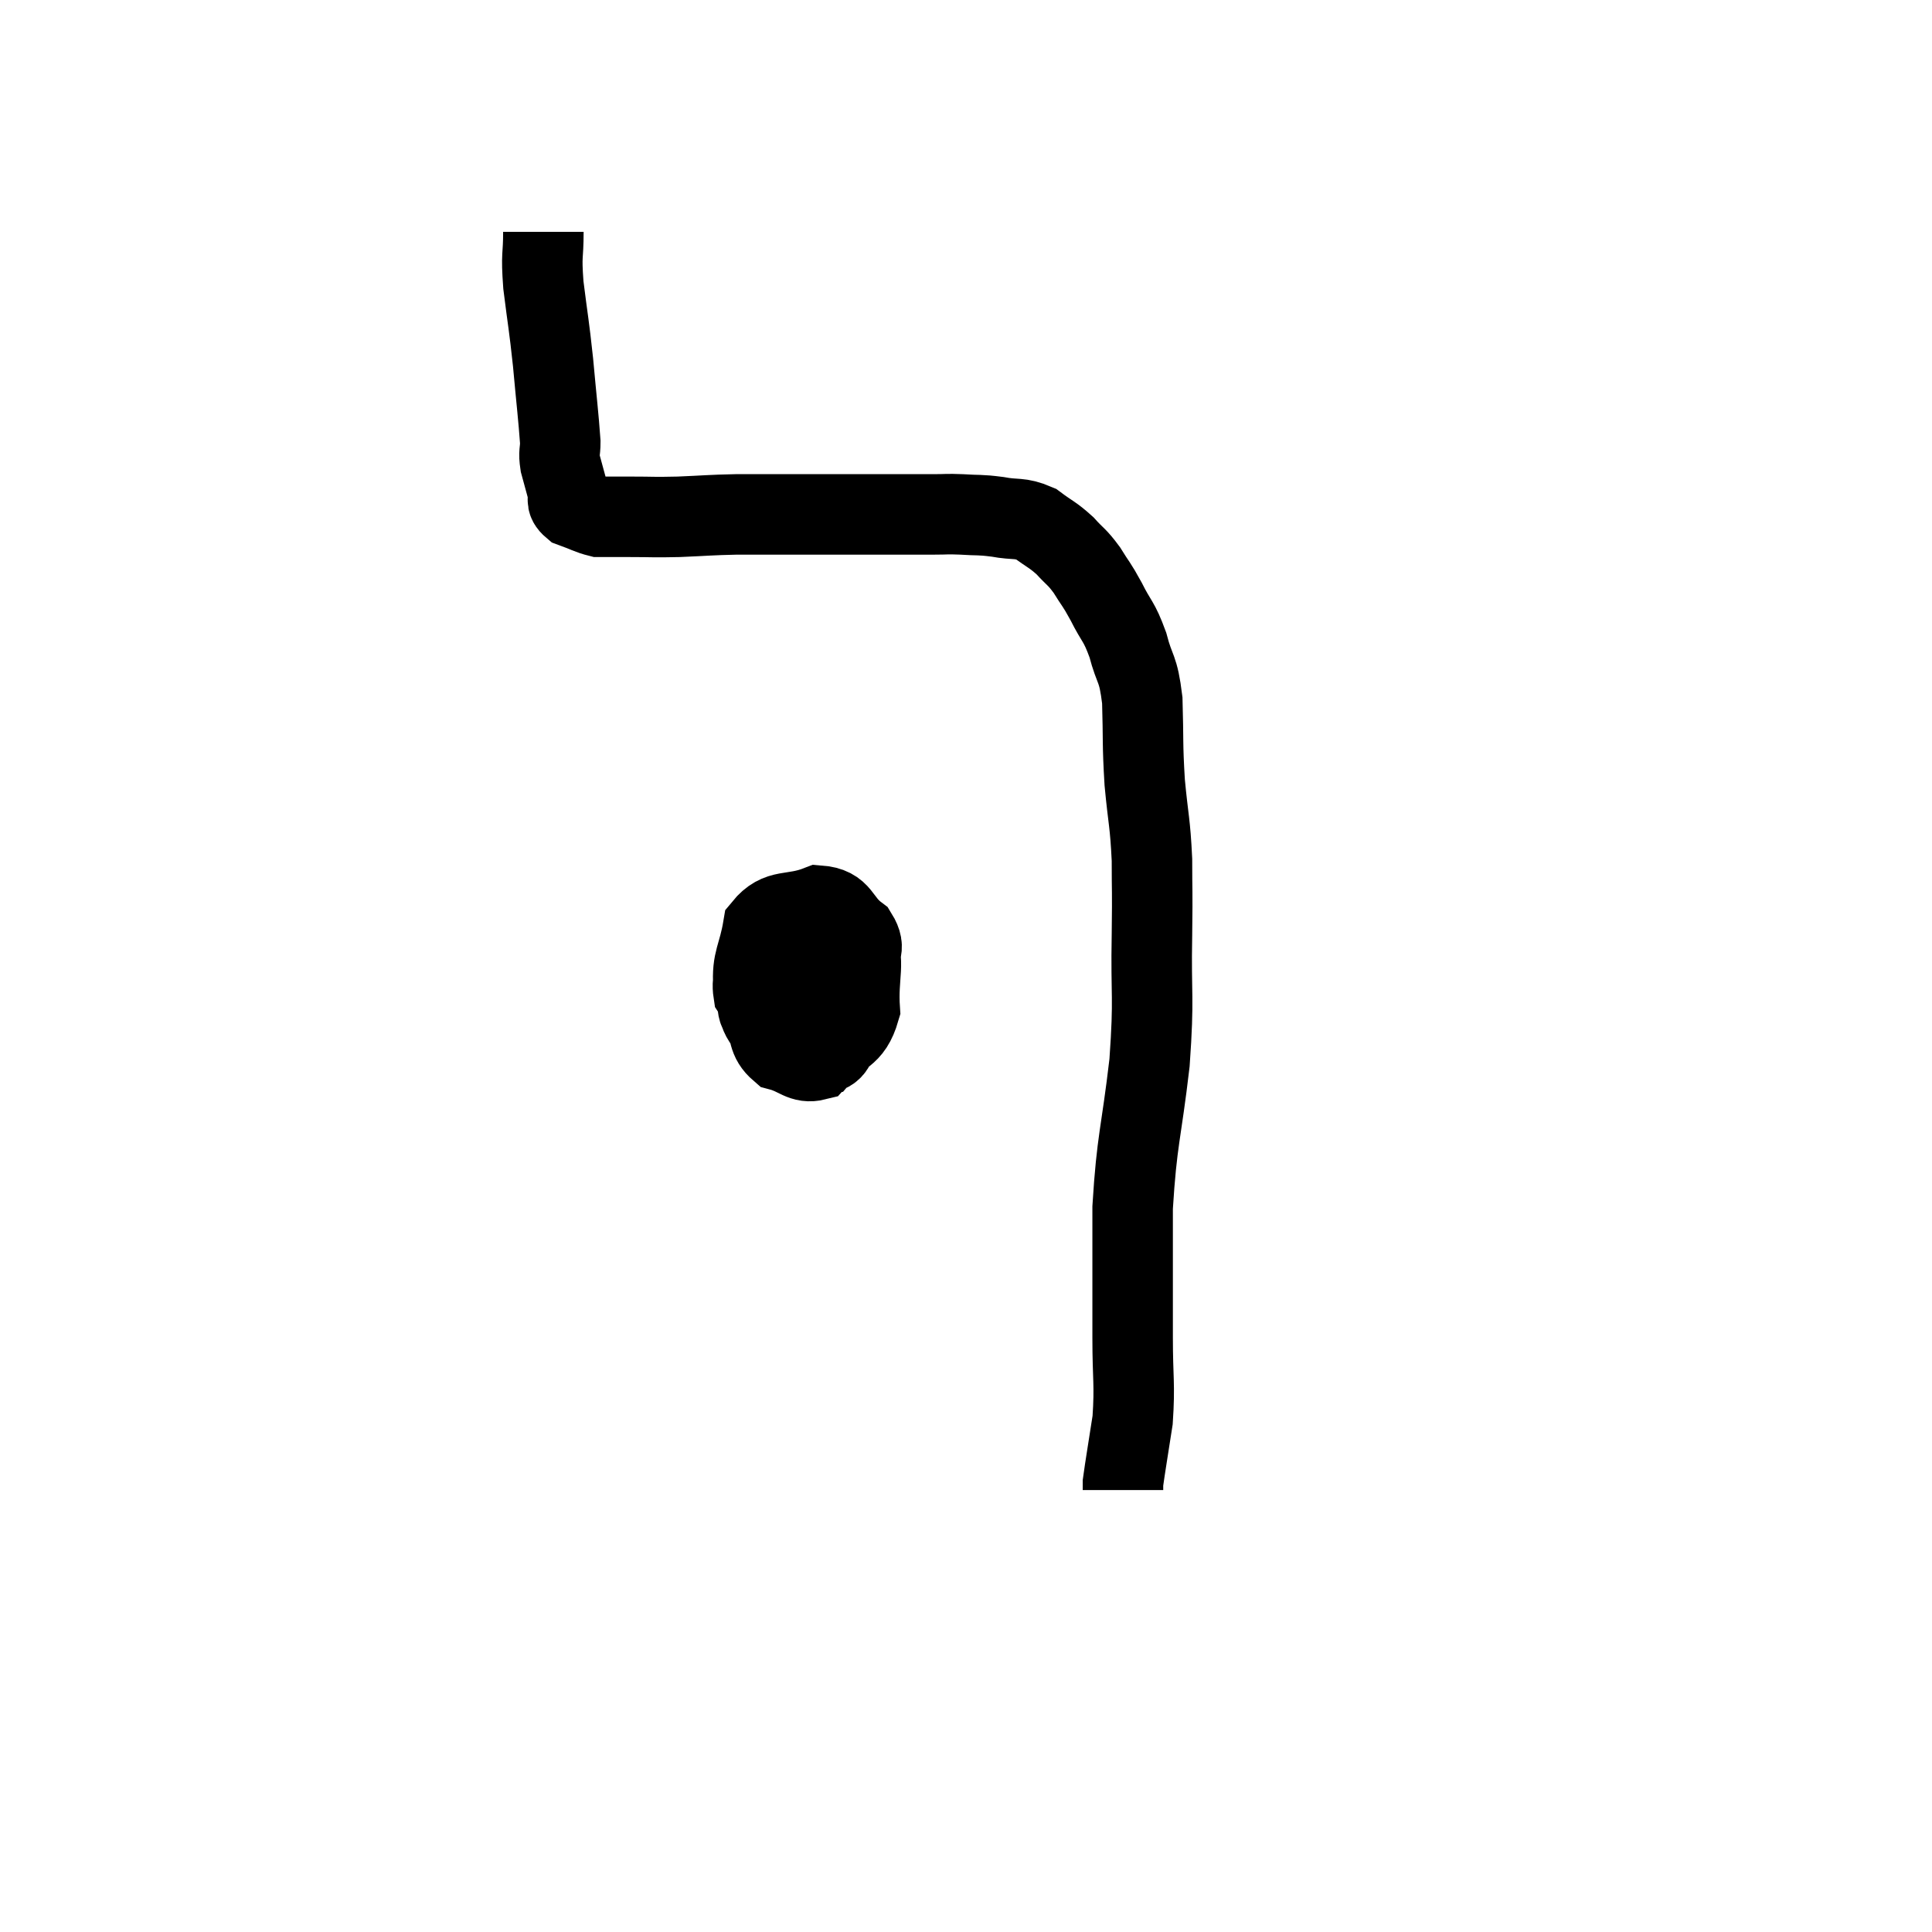 <svg width="48" height="48" viewBox="0 0 48 48" xmlns="http://www.w3.org/2000/svg"><path d="M 13.5 5.76 C 13.5 6.42, 13.44 6.27, 13.5 7.08 C 13.62 8.04, 13.635 8.025, 13.74 9 C 13.83 9.99, 13.875 10.35, 13.92 10.98 C 13.92 11.25, 13.875 11.22, 13.92 11.52 C 14.01 11.85, 14.025 11.91, 14.1 12.18 C 14.16 12.39, 14.025 12.435, 14.22 12.6 C 14.55 12.72, 14.64 12.78, 14.88 12.84 C 15.03 12.84, 14.985 12.84, 15.18 12.84 C 15.42 12.84, 15.24 12.84, 15.66 12.84 C 16.26 12.84, 16.2 12.855, 16.86 12.84 C 17.58 12.81, 17.61 12.795, 18.3 12.78 C 18.96 12.78, 18.825 12.78, 19.62 12.78 C 20.55 12.78, 20.58 12.78, 21.48 12.78 C 22.35 12.78, 22.62 12.78, 23.22 12.78 C 23.55 12.78, 23.49 12.765, 23.88 12.78 C 24.33 12.81, 24.315 12.78, 24.78 12.84 C 25.26 12.93, 25.32 12.84, 25.74 13.02 C 26.1 13.29, 26.145 13.275, 26.46 13.56 C 26.73 13.86, 26.745 13.815, 27 14.16 C 27.24 14.55, 27.225 14.475, 27.48 14.94 C 27.75 15.48, 27.795 15.405, 28.02 16.02 C 28.2 16.71, 28.275 16.545, 28.38 17.4 C 28.41 18.42, 28.38 18.45, 28.44 19.44 C 28.53 20.4, 28.575 20.415, 28.62 21.36 C 28.62 22.29, 28.635 21.96, 28.62 23.22 C 28.59 24.81, 28.68 24.705, 28.56 26.4 C 28.35 28.2, 28.245 28.29, 28.14 30 C 28.14 31.62, 28.14 31.92, 28.14 33.24 C 28.14 34.26, 28.2 34.38, 28.14 35.28 C 28.02 36.06, 27.96 36.405, 27.9 36.84 C 27.9 36.93, 27.9 36.975, 27.9 37.02 C 27.9 37.02, 27.9 37.02, 27.9 37.02 L 27.9 37.02" fill="none" stroke="black" stroke-width="2"></path><path d="M 18.9 23.76 C 18.81 24.21, 18.66 24.27, 18.72 24.66 C 18.93 24.99, 18.675 25.155, 19.14 25.32 C 19.86 25.32, 20.04 25.635, 20.58 25.32 C 20.94 24.69, 21.12 24.585, 21.3 24.06 C 21.3 23.64, 21.54 23.61, 21.3 23.22 C 20.82 22.86, 20.925 22.545, 20.34 22.5 C 19.65 22.77, 19.365 22.545, 18.96 23.04 C 18.84 23.76, 18.675 23.85, 18.72 24.48 C 18.93 25.02, 18.72 25.125, 19.14 25.56 C 19.77 25.89, 19.845 26.34, 20.4 26.22 C 20.88 25.65, 21.15 25.8, 21.36 25.08 C 21.3 24.21, 21.525 23.88, 21.24 23.34 C 20.73 23.13, 20.715 22.935, 20.22 22.92 C 19.74 23.1, 19.575 22.71, 19.26 23.28 C 19.11 24.24, 18.93 24.495, 18.96 25.2 C 19.17 25.65, 19.05 25.815, 19.38 26.1 C 19.83 26.22, 19.92 26.43, 20.28 26.34 C 20.55 26.04, 20.685 26.265, 20.82 25.74 C 20.82 24.99, 20.88 24.795, 20.82 24.24 C 20.7 23.88, 20.91 23.67, 20.58 23.52 C 20.04 23.58, 19.86 23.565, 19.5 23.64 L 19.14 23.82" fill="none" stroke="black" stroke-width="2"></path></svg>